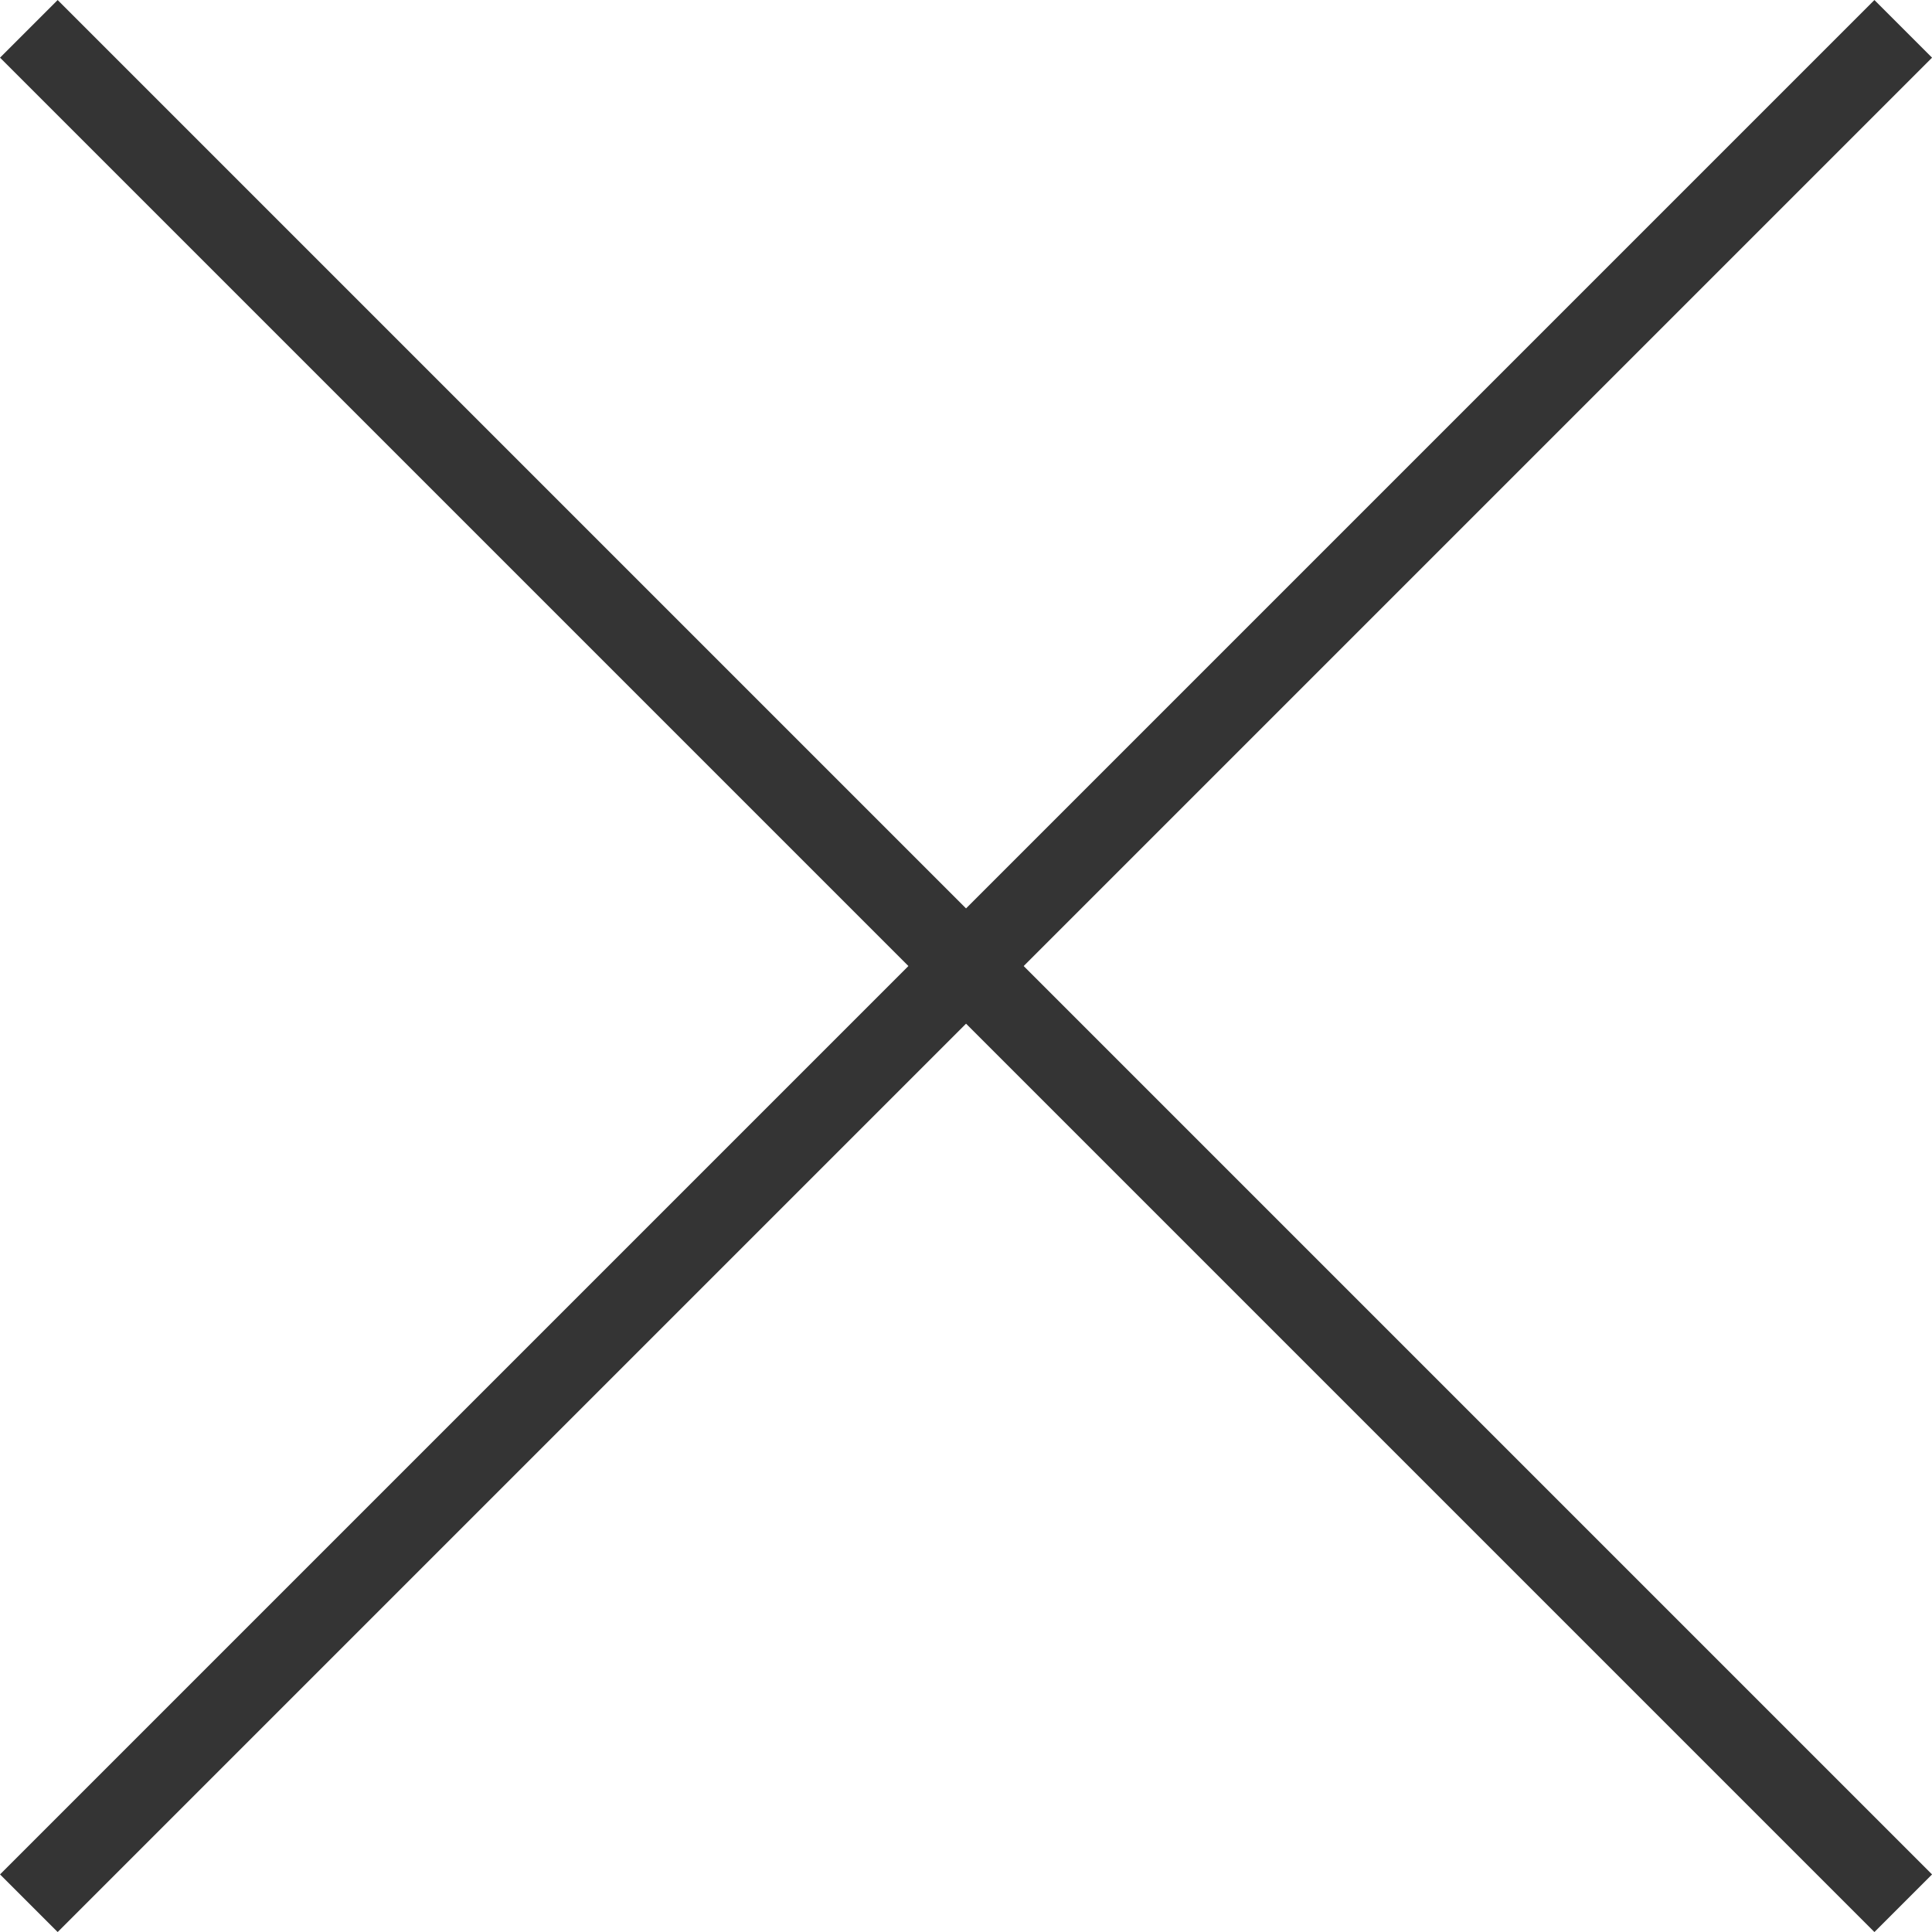 <svg xmlns="http://www.w3.org/2000/svg" width="23.707" height="23.707" viewBox="0 0 23.707 23.707">
  <g id="Group_2042" data-name="Group 2042" transform="translate(-1413.646 -232.646)">
    <line id="Line_369" data-name="Line 369" x1="23" y2="23" transform="translate(1414 233)" fill="none" stroke="#343434" stroke-width="1"/>
    <line id="Line_370" data-name="Line 370" x1="23" y2="23" transform="translate(1437 233) rotate(90)" fill="none" stroke="#343434" stroke-width="1"/>
  </g>
</svg>

